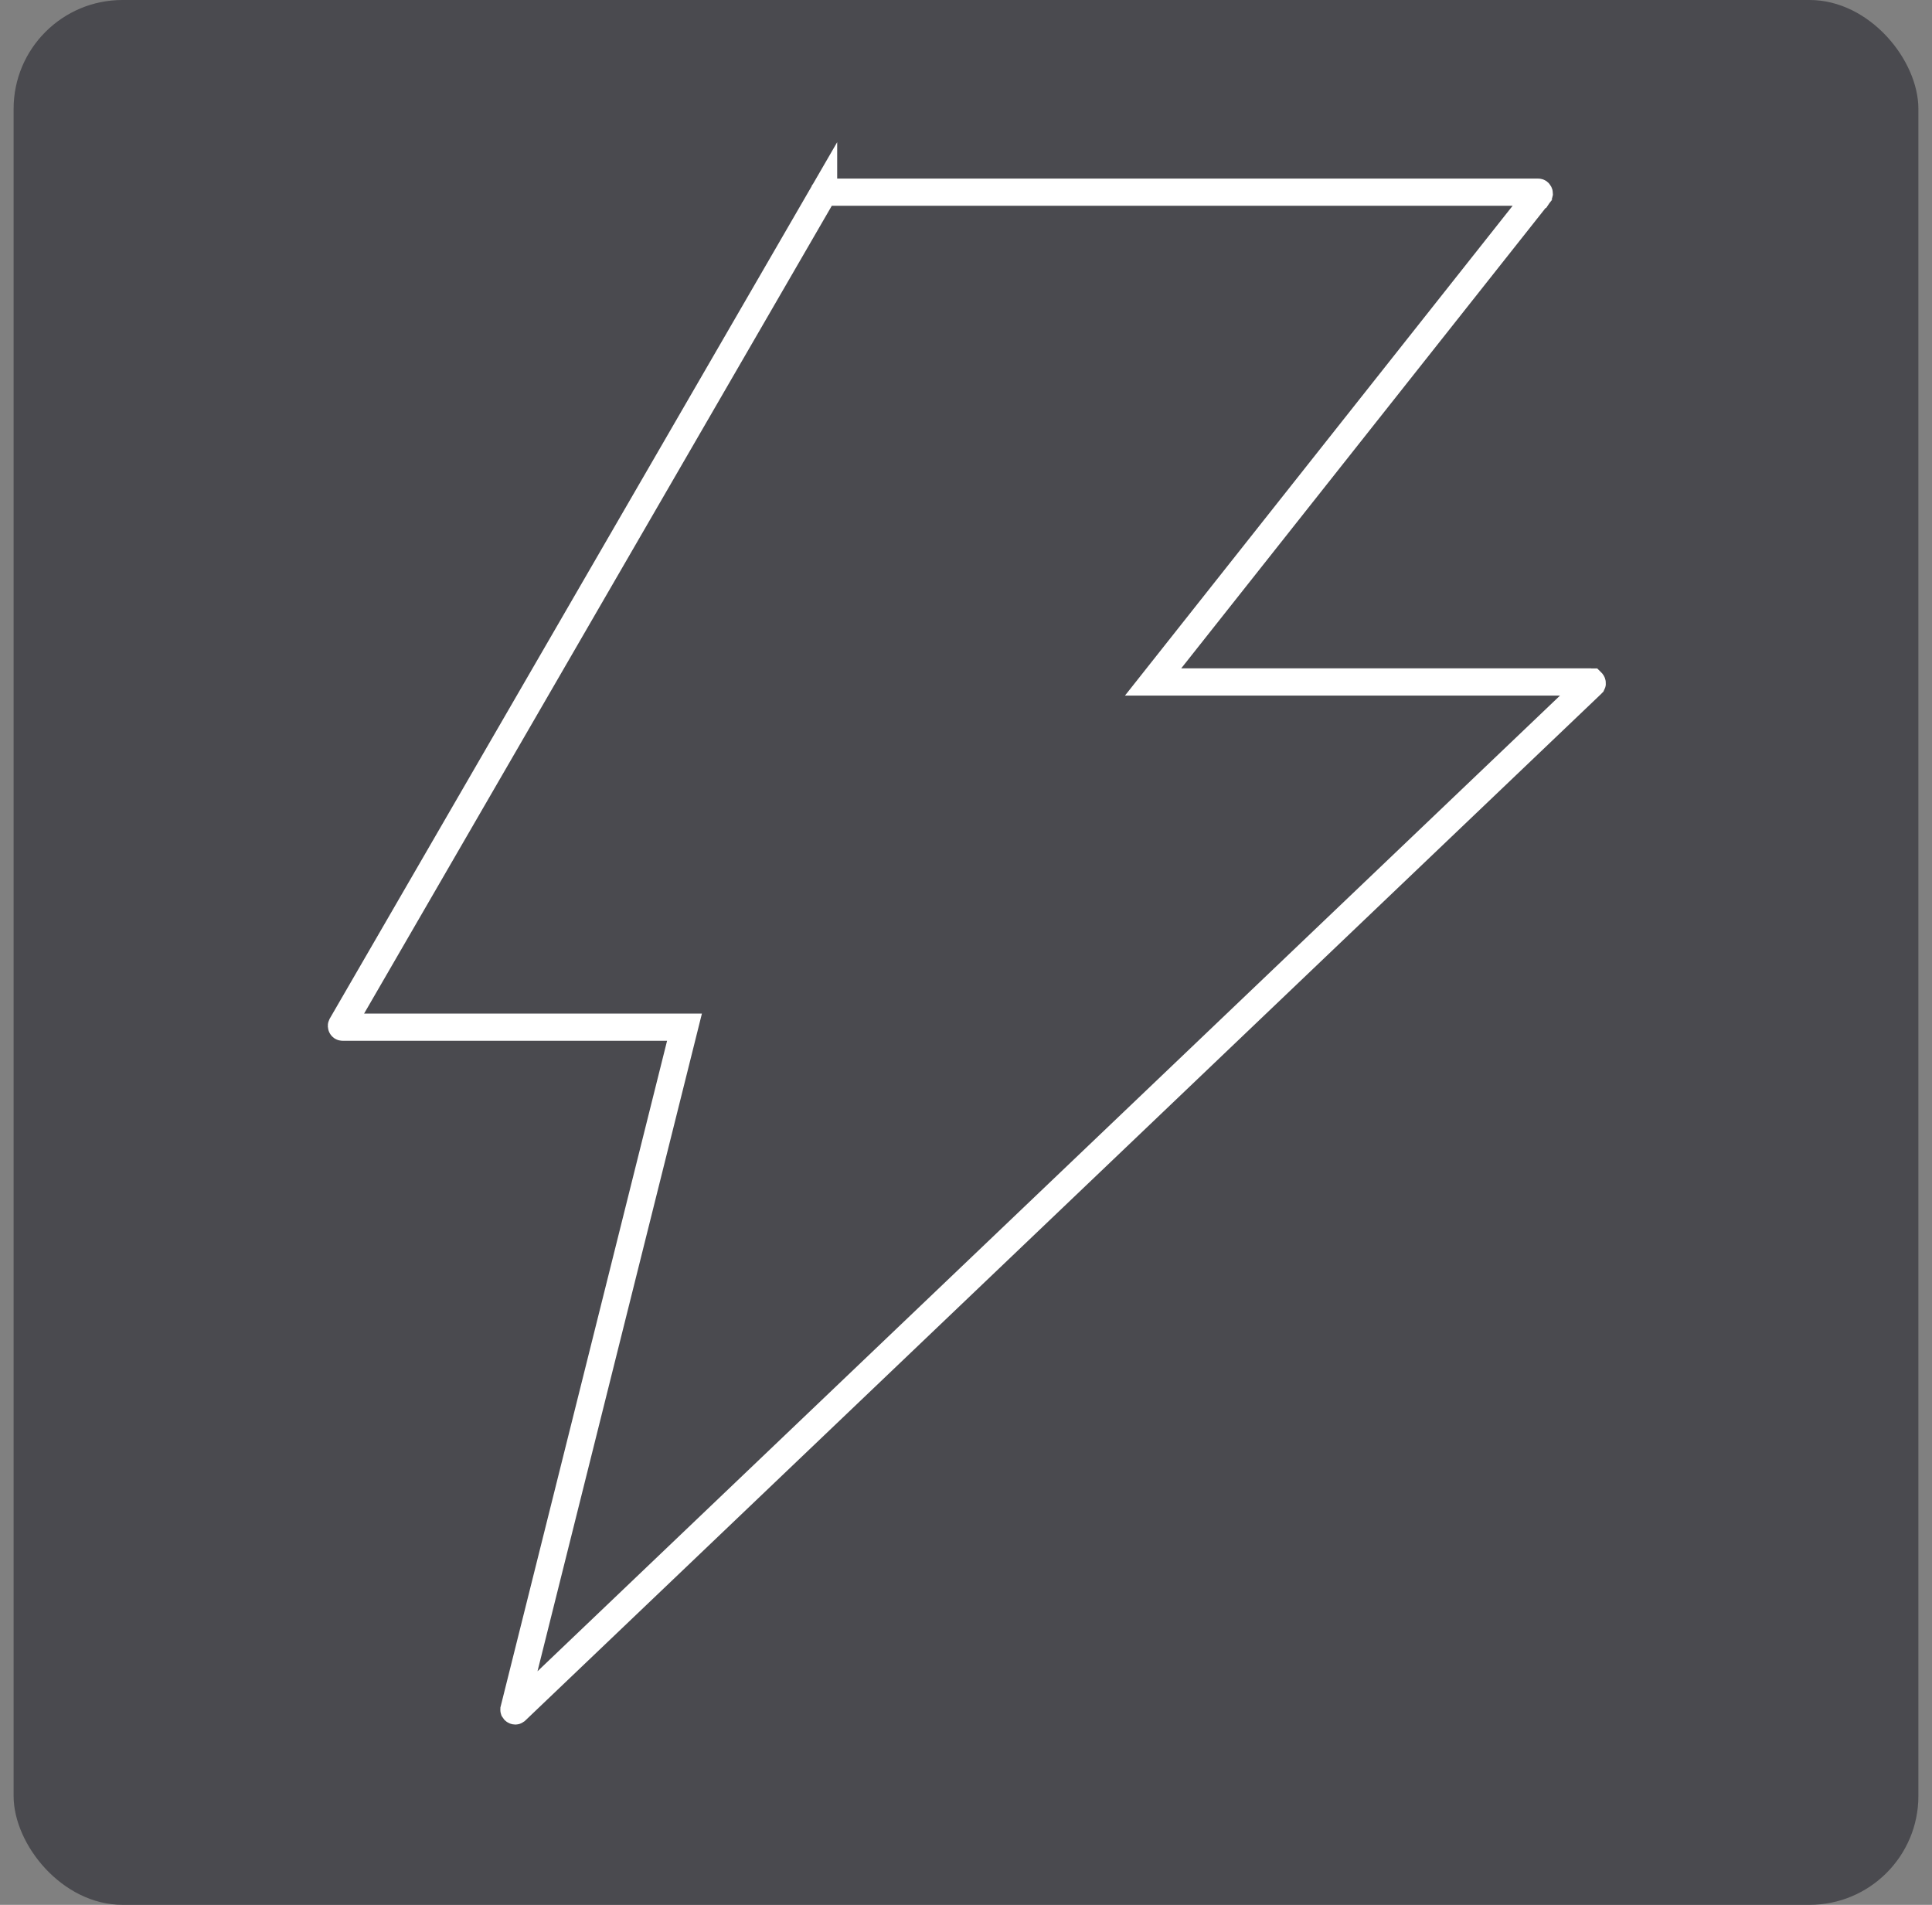 <svg width="71" height="70" viewBox="0 0 71 70" fill="none" xmlns="http://www.w3.org/2000/svg">
<rect x="0" y="0" width="71" height="70" fill="#808080" stroke="none"/>
<rect x="0.5" width="70" height="70" rx="4" fill="#4A4A4F"/>
<path d="M43.017 24.251L42.376 25.061H43.409H58.469C58.479 25.061 58.485 25.063 58.487 25.064C58.489 25.064 58.49 25.065 58.491 25.065C58.492 25.066 58.493 25.067 58.494 25.067C58.499 25.071 58.506 25.078 58.511 25.09C58.515 25.102 58.515 25.111 58.514 25.116C58.514 25.118 58.513 25.12 58.512 25.122C58.511 25.123 58.509 25.128 58.502 25.134L58.5 25.136L18.968 62.857L18.965 62.859C18.955 62.869 18.948 62.872 18.946 62.873C18.944 62.874 18.942 62.875 18.94 62.875C18.936 62.875 18.925 62.875 18.912 62.867C18.899 62.859 18.892 62.849 18.889 62.844C18.888 62.841 18.887 62.839 18.887 62.835C18.886 62.832 18.886 62.825 18.889 62.812C18.889 62.811 18.889 62.811 18.889 62.811L25 38.368L25.155 37.747H24.515H12.593C12.579 37.747 12.572 37.744 12.569 37.742C12.563 37.739 12.557 37.733 12.553 37.724C12.548 37.716 12.546 37.708 12.546 37.702C12.546 37.697 12.547 37.69 12.553 37.679L12.554 37.677L30.266 7.086L30.266 7.087L30.269 7.08C30.271 7.078 30.274 7.073 30.282 7.069C30.289 7.065 30.298 7.062 30.305 7.062H56.521C56.536 7.062 56.543 7.066 56.546 7.068C56.551 7.072 56.558 7.078 56.563 7.088C56.568 7.099 56.569 7.109 56.569 7.117C56.568 7.123 56.566 7.131 56.557 7.144C56.556 7.144 56.556 7.145 56.556 7.145L43.017 24.251Z" stroke="white"/>
</svg>
